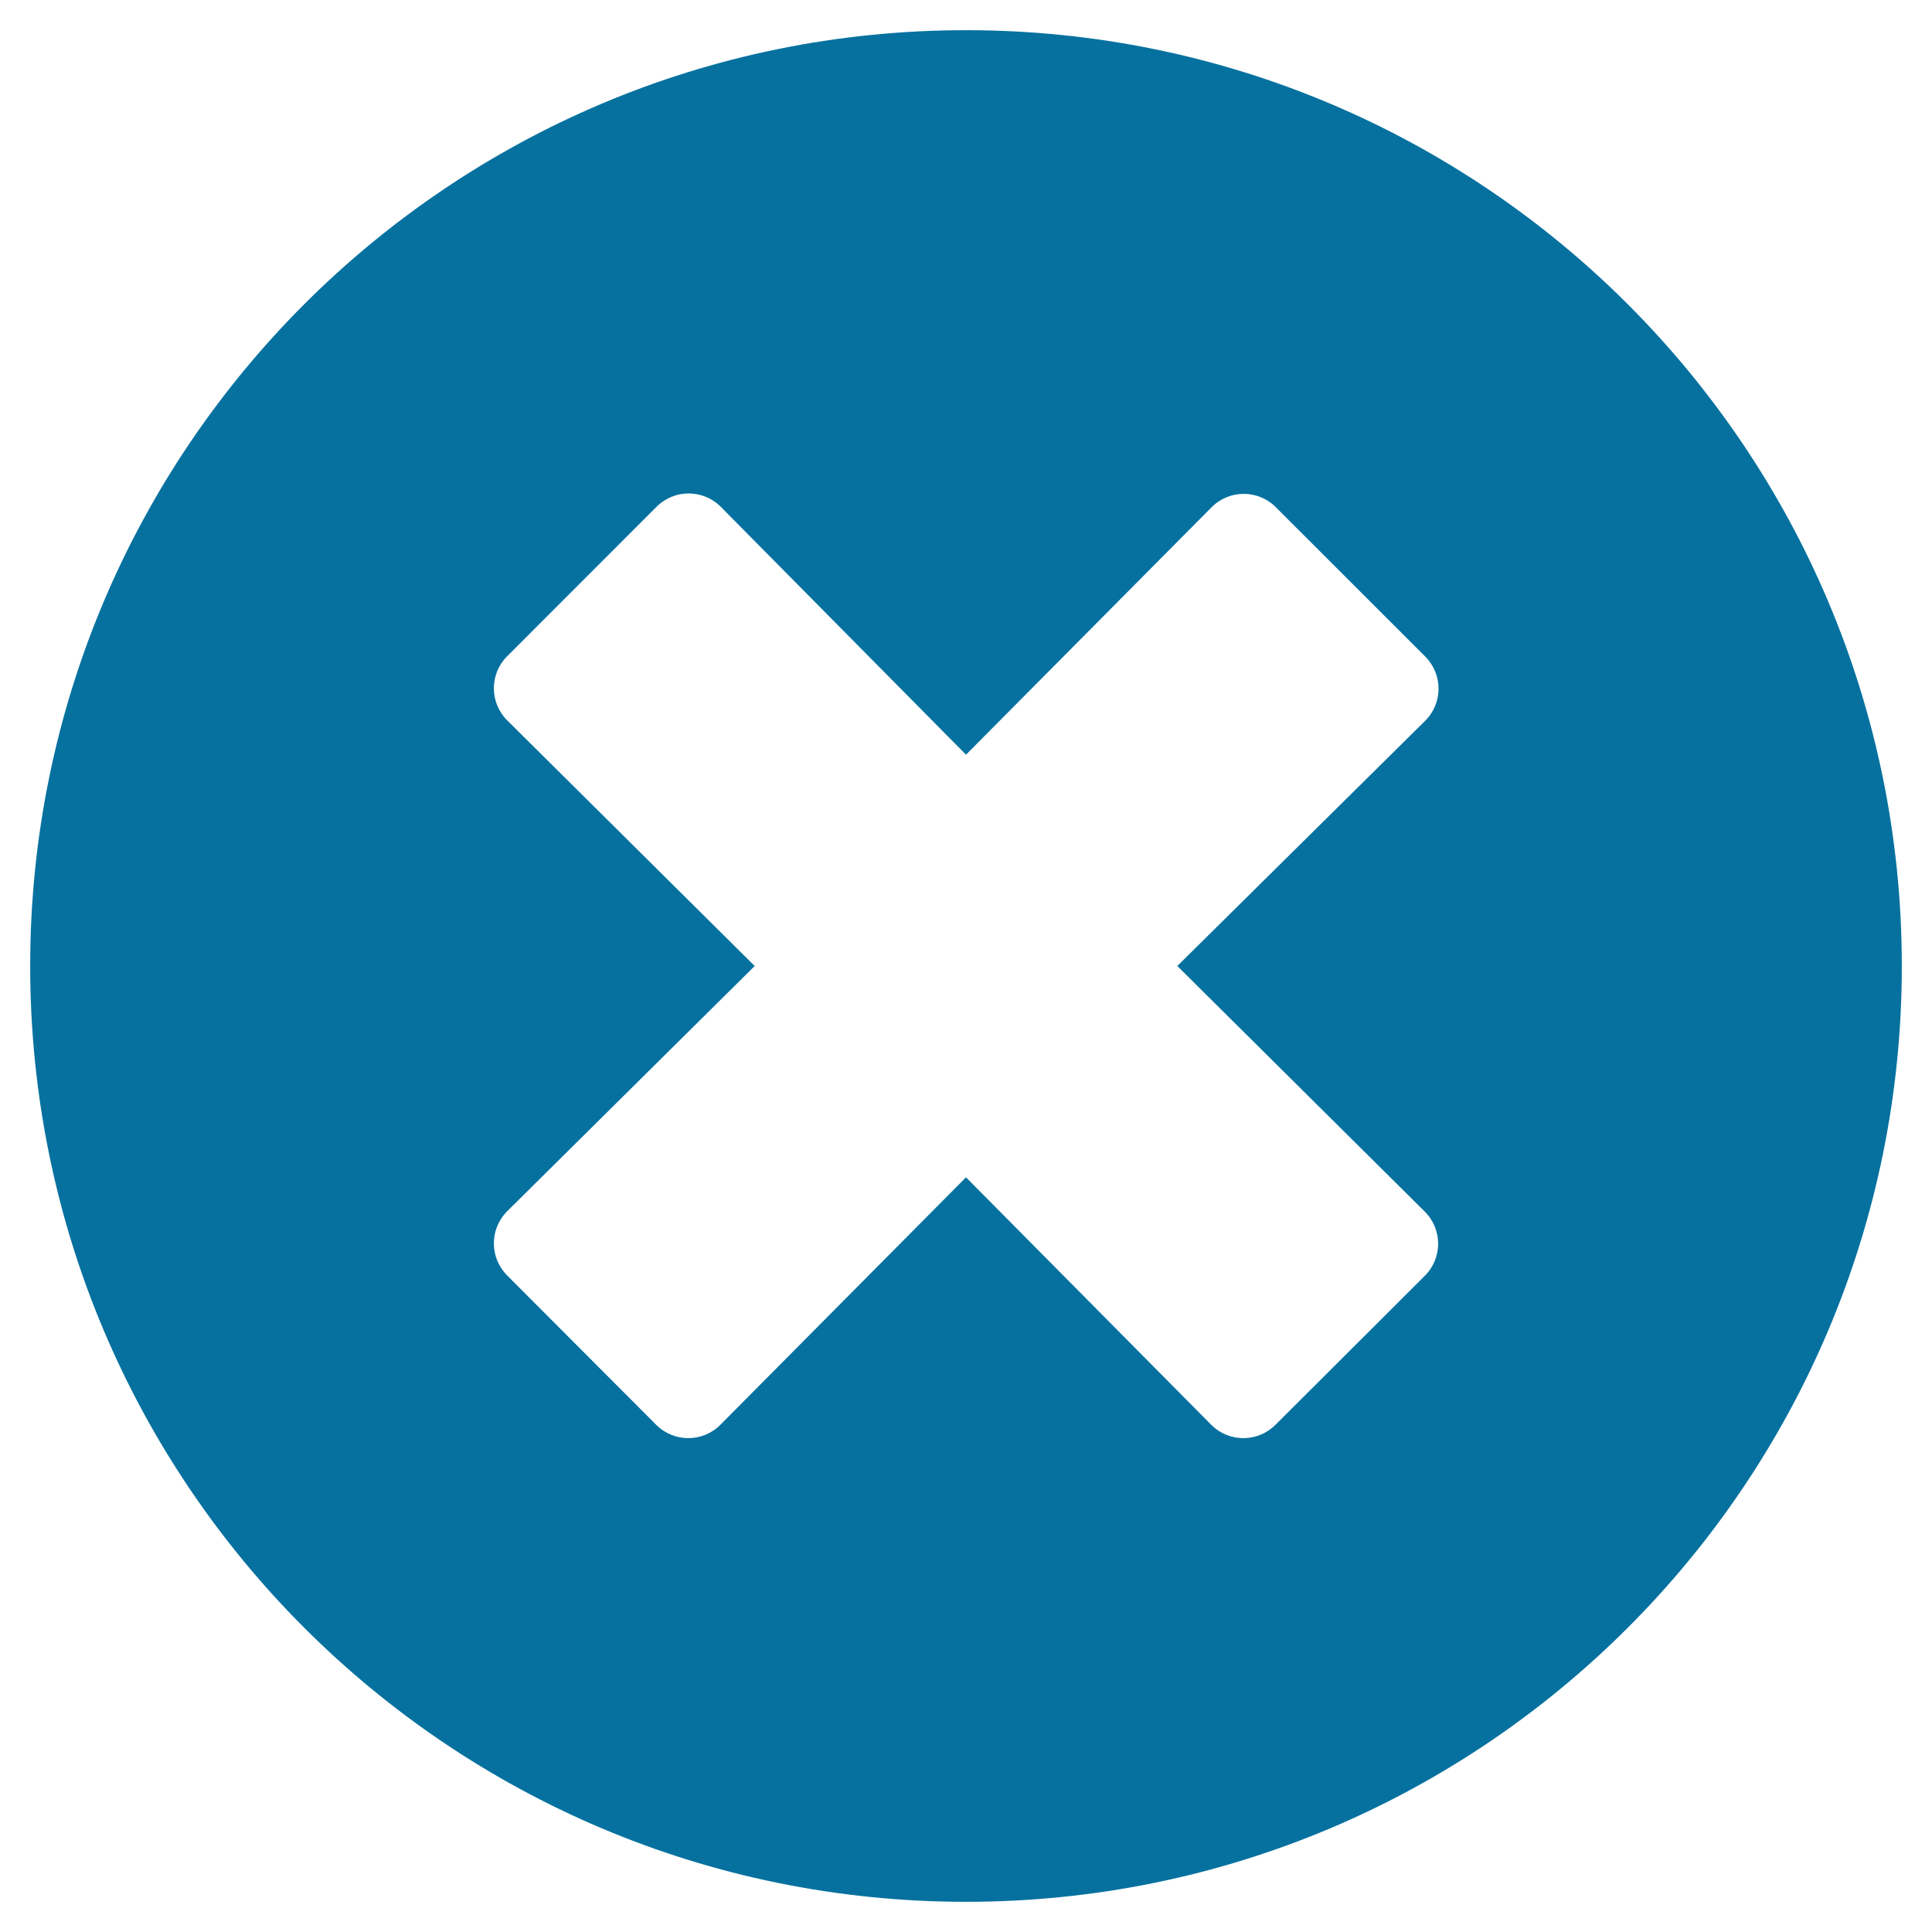 <svg width="24" height="24" viewBox="0 0 24 24" fill="none" xmlns="http://www.w3.org/2000/svg">
<path d="M12 0.375C5.578 0.375 0.375 5.578 0.375 12C0.375 18.422 5.578 23.625 12 23.625C18.422 23.625 23.625 18.422 23.625 12C23.625 5.578 18.422 0.375 12 0.375ZM17.7 15.052C17.92 15.272 17.92 15.628 17.7 15.848L15.844 17.7C15.623 17.92 15.267 17.92 15.047 17.7L12 14.625L8.948 17.7C8.728 17.92 8.372 17.92 8.152 17.7L6.3 15.844C6.08 15.623 6.08 15.267 6.3 15.047L9.375 12L6.3 8.948C6.08 8.728 6.08 8.372 6.3 8.152L8.156 6.295C8.377 6.075 8.733 6.075 8.953 6.295L12 9.375L15.052 6.3C15.272 6.08 15.628 6.08 15.848 6.3L17.705 8.156C17.925 8.377 17.925 8.733 17.705 8.953L14.625 12L17.7 15.052Z" fill="#06719F"/>
</svg>
